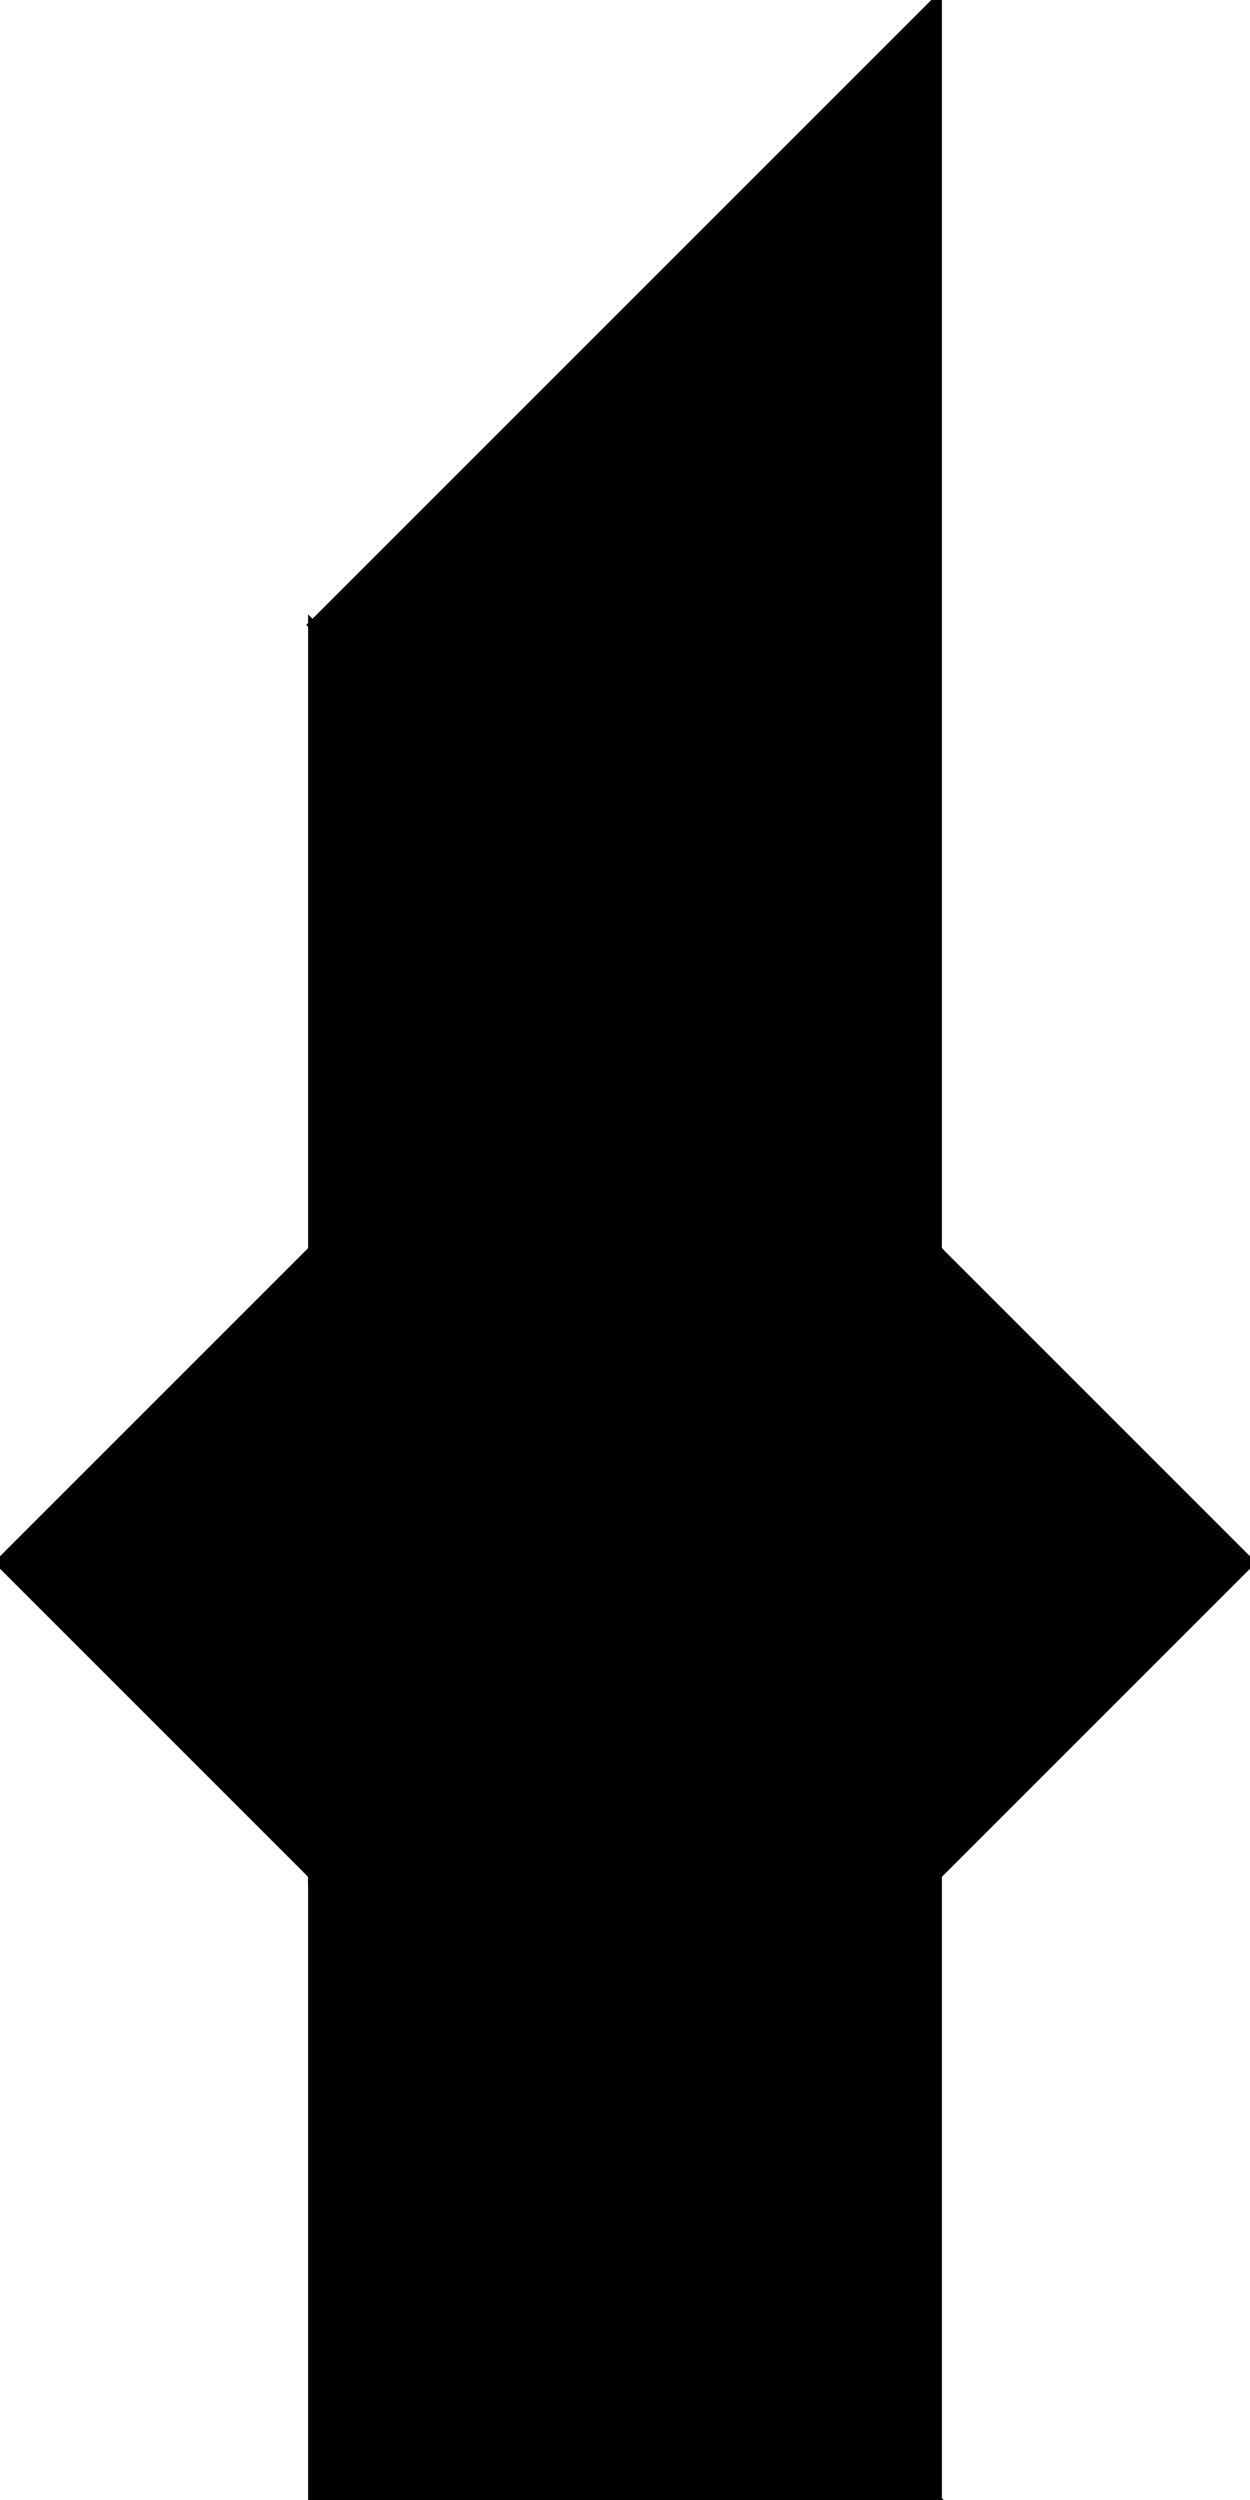 <?xml version="1.0" encoding="utf-8"?>
<svg baseProfile="full" height="100%" version="1.1" viewBox="0 0 284.0 568.0" width="100%" xmlns="http://www.w3.org/2000/svg" xmlns:ev="http://www.w3.org/2001/xml-events" xmlns:xlink="http://www.w3.org/1999/xlink"><defs/><polygon fill="black" id="1" points="142.0,355.0 213.0,426.0 284.0,355.0 213.0,284.0" stroke="black" stroke-width="2"/><polygon fill="black" id="2" points="213.0,426.0 142.0,355.0 142.0,497.0 213.0,568.0" stroke="black" stroke-width="2"/><polygon fill="black" id="3" points="71.0,426.0 0.0,355.0 71.0,284.0" stroke="black" stroke-width="2"/><polygon fill="black" id="4" points="142.0,497.0 71.0,426.0 142.0,355.0" stroke="black" stroke-width="2"/><polygon fill="black" id="5" points="71.0,568.0 213.0,568.0 71.0,426.0" stroke="black" stroke-width="2"/><polygon fill="black" id="6" points="213.0,284.0 71.0,142.0 213.0,0.0" stroke="black" stroke-width="2"/><polygon fill="black" id="7" points="71.0,426.0 213.0,284.0 71.0,142.0" stroke="black" stroke-width="2"/></svg>
